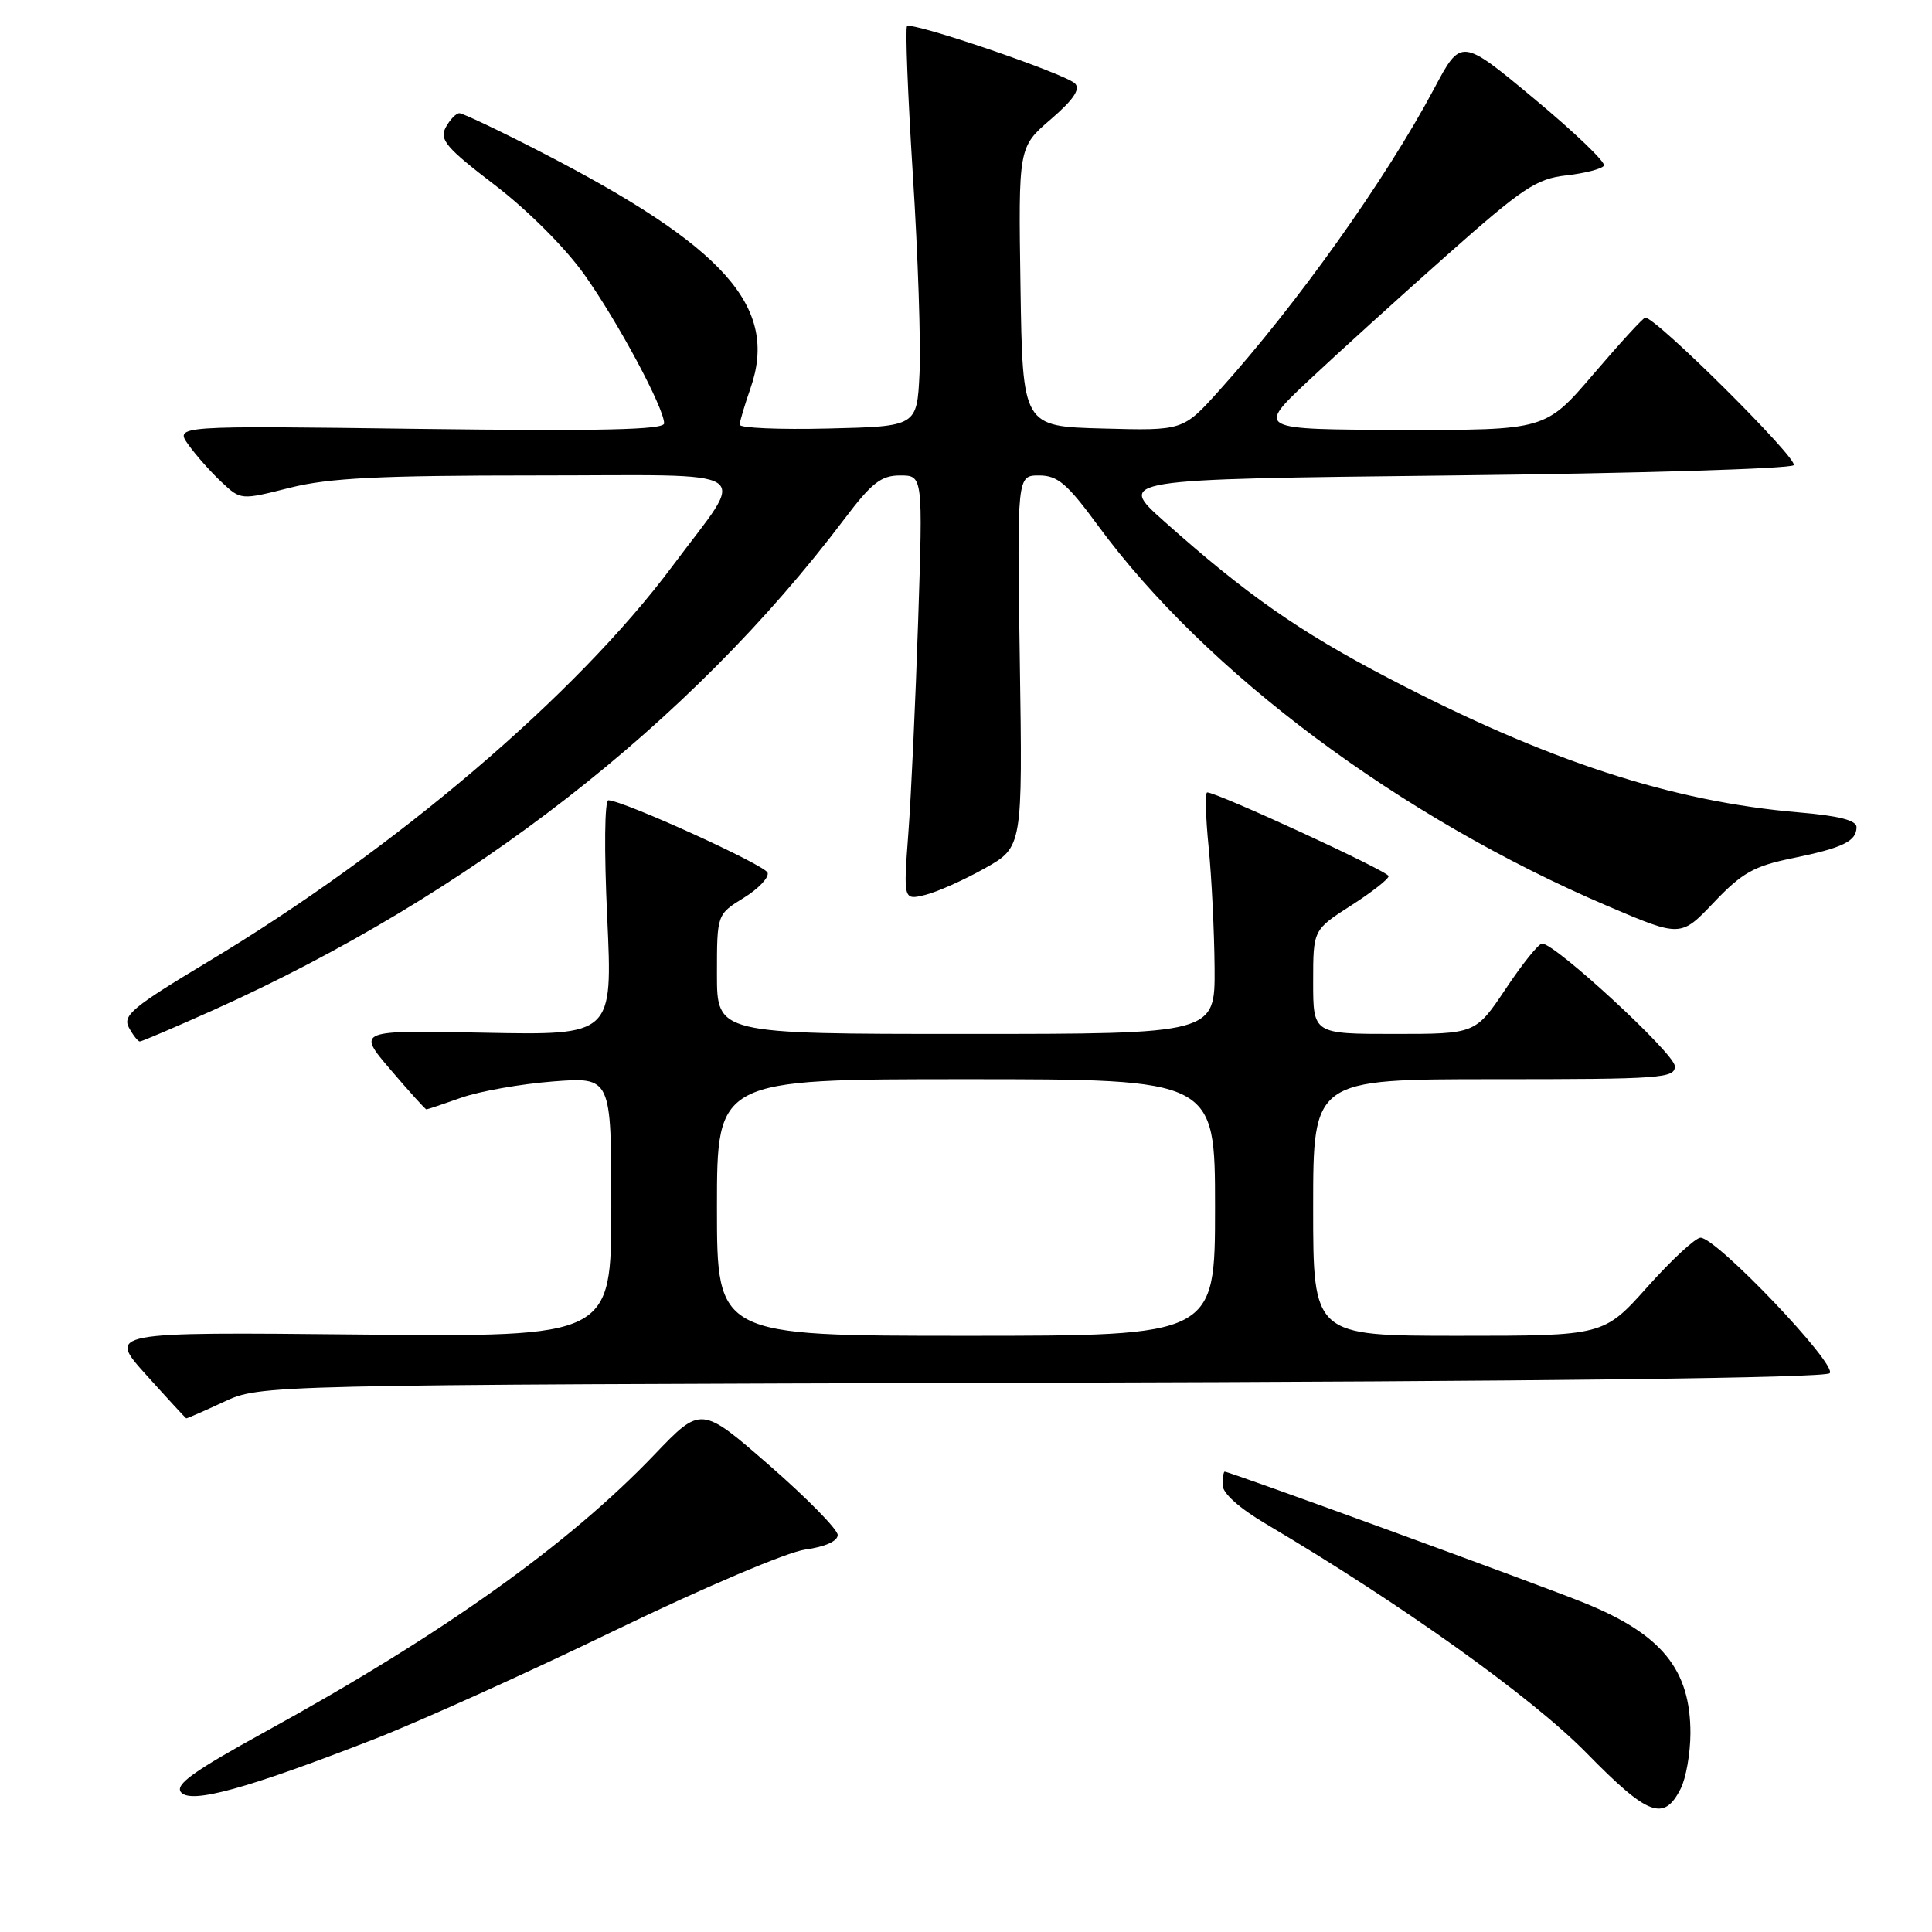 <?xml version="1.0" encoding="UTF-8" standalone="no"?>
<!DOCTYPE svg PUBLIC "-//W3C//DTD SVG 1.1//EN" "http://www.w3.org/Graphics/SVG/1.1/DTD/svg11.dtd" >
<svg xmlns="http://www.w3.org/2000/svg" xmlns:xlink="http://www.w3.org/1999/xlink" version="1.1" viewBox="0 0 256 256">
 <g >
 <path fill="currentColor"
d=" M 222.71 236.99 C 223.40 235.62 223.98 232.34 223.99 229.70 C 224.01 221.25 220.22 216.57 209.95 212.40 C 204.09 210.02 162.94 195.00 162.28 195.00 C 162.13 195.00 162.00 195.79 162.00 196.77 C 162.00 197.86 164.20 199.83 167.75 201.93 C 185.58 212.46 202.99 224.90 210.22 232.28 C 218.40 240.63 220.47 241.41 222.71 236.99 Z  M 49.50 230.48 C 55.55 228.13 69.93 221.64 81.46 216.05 C 93.29 210.33 104.30 205.65 106.71 205.32 C 109.33 204.96 111.00 204.21 111.00 203.39 C 111.00 202.66 106.93 198.51 101.95 194.17 C 92.90 186.28 92.90 186.28 86.70 192.76 C 75.29 204.69 58.60 216.58 35.21 229.43 C 25.61 234.71 23.15 236.47 23.99 237.49 C 25.30 239.06 32.63 237.05 49.50 230.48 Z  M 29.67 185.75 C 34.50 183.50 34.50 183.50 137.98 183.22 C 204.33 183.05 241.81 182.59 242.44 181.96 C 243.53 180.87 227.46 164.00 225.33 164.00 C 224.67 164.00 221.51 166.92 218.31 170.50 C 212.50 177.00 212.50 177.00 193.25 177.00 C 174.00 177.00 174.00 177.00 174.00 160.00 C 174.00 143.00 174.00 143.00 198.00 143.00 C 220.22 143.00 221.99 142.87 221.92 141.25 C 221.84 139.56 206.02 124.97 204.33 125.03 C 203.87 125.04 201.70 127.74 199.51 131.03 C 195.51 137.00 195.51 137.00 184.76 137.00 C 174.00 137.00 174.00 137.00 174.00 130.10 C 174.00 123.21 174.00 123.21 179.00 120.00 C 181.75 118.24 184.00 116.48 184.00 116.09 C 184.00 115.47 161.30 105.00 159.96 105.00 C 159.67 105.00 159.75 108.26 160.15 112.25 C 160.55 116.24 160.90 123.44 160.94 128.25 C 161.00 137.00 161.00 137.00 128.00 137.00 C 95.00 137.00 95.00 137.00 95.00 129.08 C 95.00 121.16 95.00 121.16 98.55 118.97 C 100.50 117.77 101.92 116.27 101.71 115.64 C 101.37 114.62 82.74 106.14 80.62 106.04 C 80.11 106.02 80.04 112.67 80.46 121.59 C 81.18 137.17 81.18 137.17 64.23 136.84 C 47.27 136.50 47.27 136.50 51.76 141.75 C 54.22 144.64 56.36 147.00 56.50 147.00 C 56.63 147.00 58.72 146.30 61.12 145.45 C 63.53 144.60 68.99 143.63 73.25 143.30 C 81.00 142.70 81.00 142.70 81.00 159.93 C 81.00 177.16 81.00 177.16 47.63 176.83 C 14.25 176.50 14.25 176.50 19.38 182.19 C 22.19 185.31 24.58 187.90 24.67 187.94 C 24.76 187.97 27.01 186.99 29.67 185.75 Z  M 28.25 133.85 C 62.17 118.62 91.48 95.81 111.90 68.75 C 115.51 63.97 116.75 63.00 119.27 63.00 C 122.29 63.00 122.29 63.00 121.66 82.25 C 121.31 92.84 120.73 105.50 120.36 110.40 C 119.70 119.29 119.70 119.29 122.60 118.58 C 124.19 118.19 127.75 116.60 130.50 115.05 C 135.50 112.24 135.50 112.24 135.13 87.62 C 134.76 63.00 134.76 63.00 137.69 63.00 C 140.14 63.00 141.41 64.08 145.49 69.64 C 159.78 89.11 185.51 108.31 213.05 120.07 C 222.71 124.19 222.71 124.19 227.10 119.57 C 230.83 115.65 232.41 114.76 237.50 113.72 C 244.23 112.34 246.00 111.47 246.00 109.59 C 246.00 108.70 243.62 108.09 238.39 107.65 C 221.50 106.22 205.00 100.83 184.00 89.87 C 172.18 83.71 165.15 78.79 154.25 69.07 C 148.00 63.50 148.00 63.50 192.42 63.00 C 216.85 62.73 237.21 62.11 237.67 61.64 C 238.39 60.90 219.34 41.96 218.00 42.09 C 217.72 42.11 214.64 45.48 211.14 49.57 C 204.78 57.00 204.78 57.00 185.64 56.96 C 166.50 56.91 166.50 56.91 173.35 50.47 C 177.12 46.93 185.34 39.47 191.63 33.89 C 201.78 24.88 203.56 23.69 207.55 23.24 C 210.02 22.96 212.26 22.38 212.53 21.95 C 212.80 21.52 208.65 17.54 203.31 13.10 C 193.60 5.02 193.60 5.02 190.02 11.76 C 183.59 23.83 171.84 40.33 161.52 51.78 C 156.76 57.07 156.76 57.07 146.13 56.78 C 135.50 56.50 135.50 56.50 135.22 38.00 C 134.94 19.50 134.94 19.50 139.22 15.82 C 142.22 13.23 143.19 11.82 142.45 11.07 C 141.17 9.77 120.84 2.83 120.19 3.47 C 119.94 3.72 120.29 12.61 120.96 23.22 C 121.64 33.82 122.03 45.65 121.84 49.50 C 121.50 56.50 121.50 56.50 109.75 56.78 C 103.29 56.94 98.01 56.71 98.01 56.28 C 98.02 55.85 98.67 53.67 99.45 51.43 C 103.20 40.67 96.06 32.67 71.46 20.03 C 66.08 17.26 61.31 15.00 60.87 15.00 C 60.43 15.00 59.62 15.85 59.06 16.88 C 58.20 18.50 59.10 19.57 65.58 24.53 C 69.95 27.87 74.93 32.86 77.44 36.40 C 81.91 42.70 88.00 54.07 88.00 56.10 C 88.00 56.95 79.66 57.14 55.57 56.83 C 23.15 56.40 23.15 56.40 24.98 58.95 C 25.98 60.35 27.95 62.57 29.36 63.88 C 31.91 66.27 31.91 66.27 38.41 64.63 C 43.60 63.33 50.19 63.00 70.99 63.00 C 101.08 63.00 99.05 61.65 89.11 75.00 C 76.39 92.08 52.29 112.61 27.52 127.46 C 17.53 133.46 16.22 134.55 17.08 136.16 C 17.63 137.17 18.28 138.00 18.53 138.00 C 18.79 138.00 23.16 136.13 28.25 133.85 Z  M 95.00 160.00 C 95.00 143.00 95.00 143.00 128.00 143.00 C 161.00 143.00 161.00 143.00 161.00 160.00 C 161.00 177.00 161.00 177.00 128.00 177.00 C 95.00 177.00 95.00 177.00 95.00 160.00 Z "/>
</g>
</svg>
